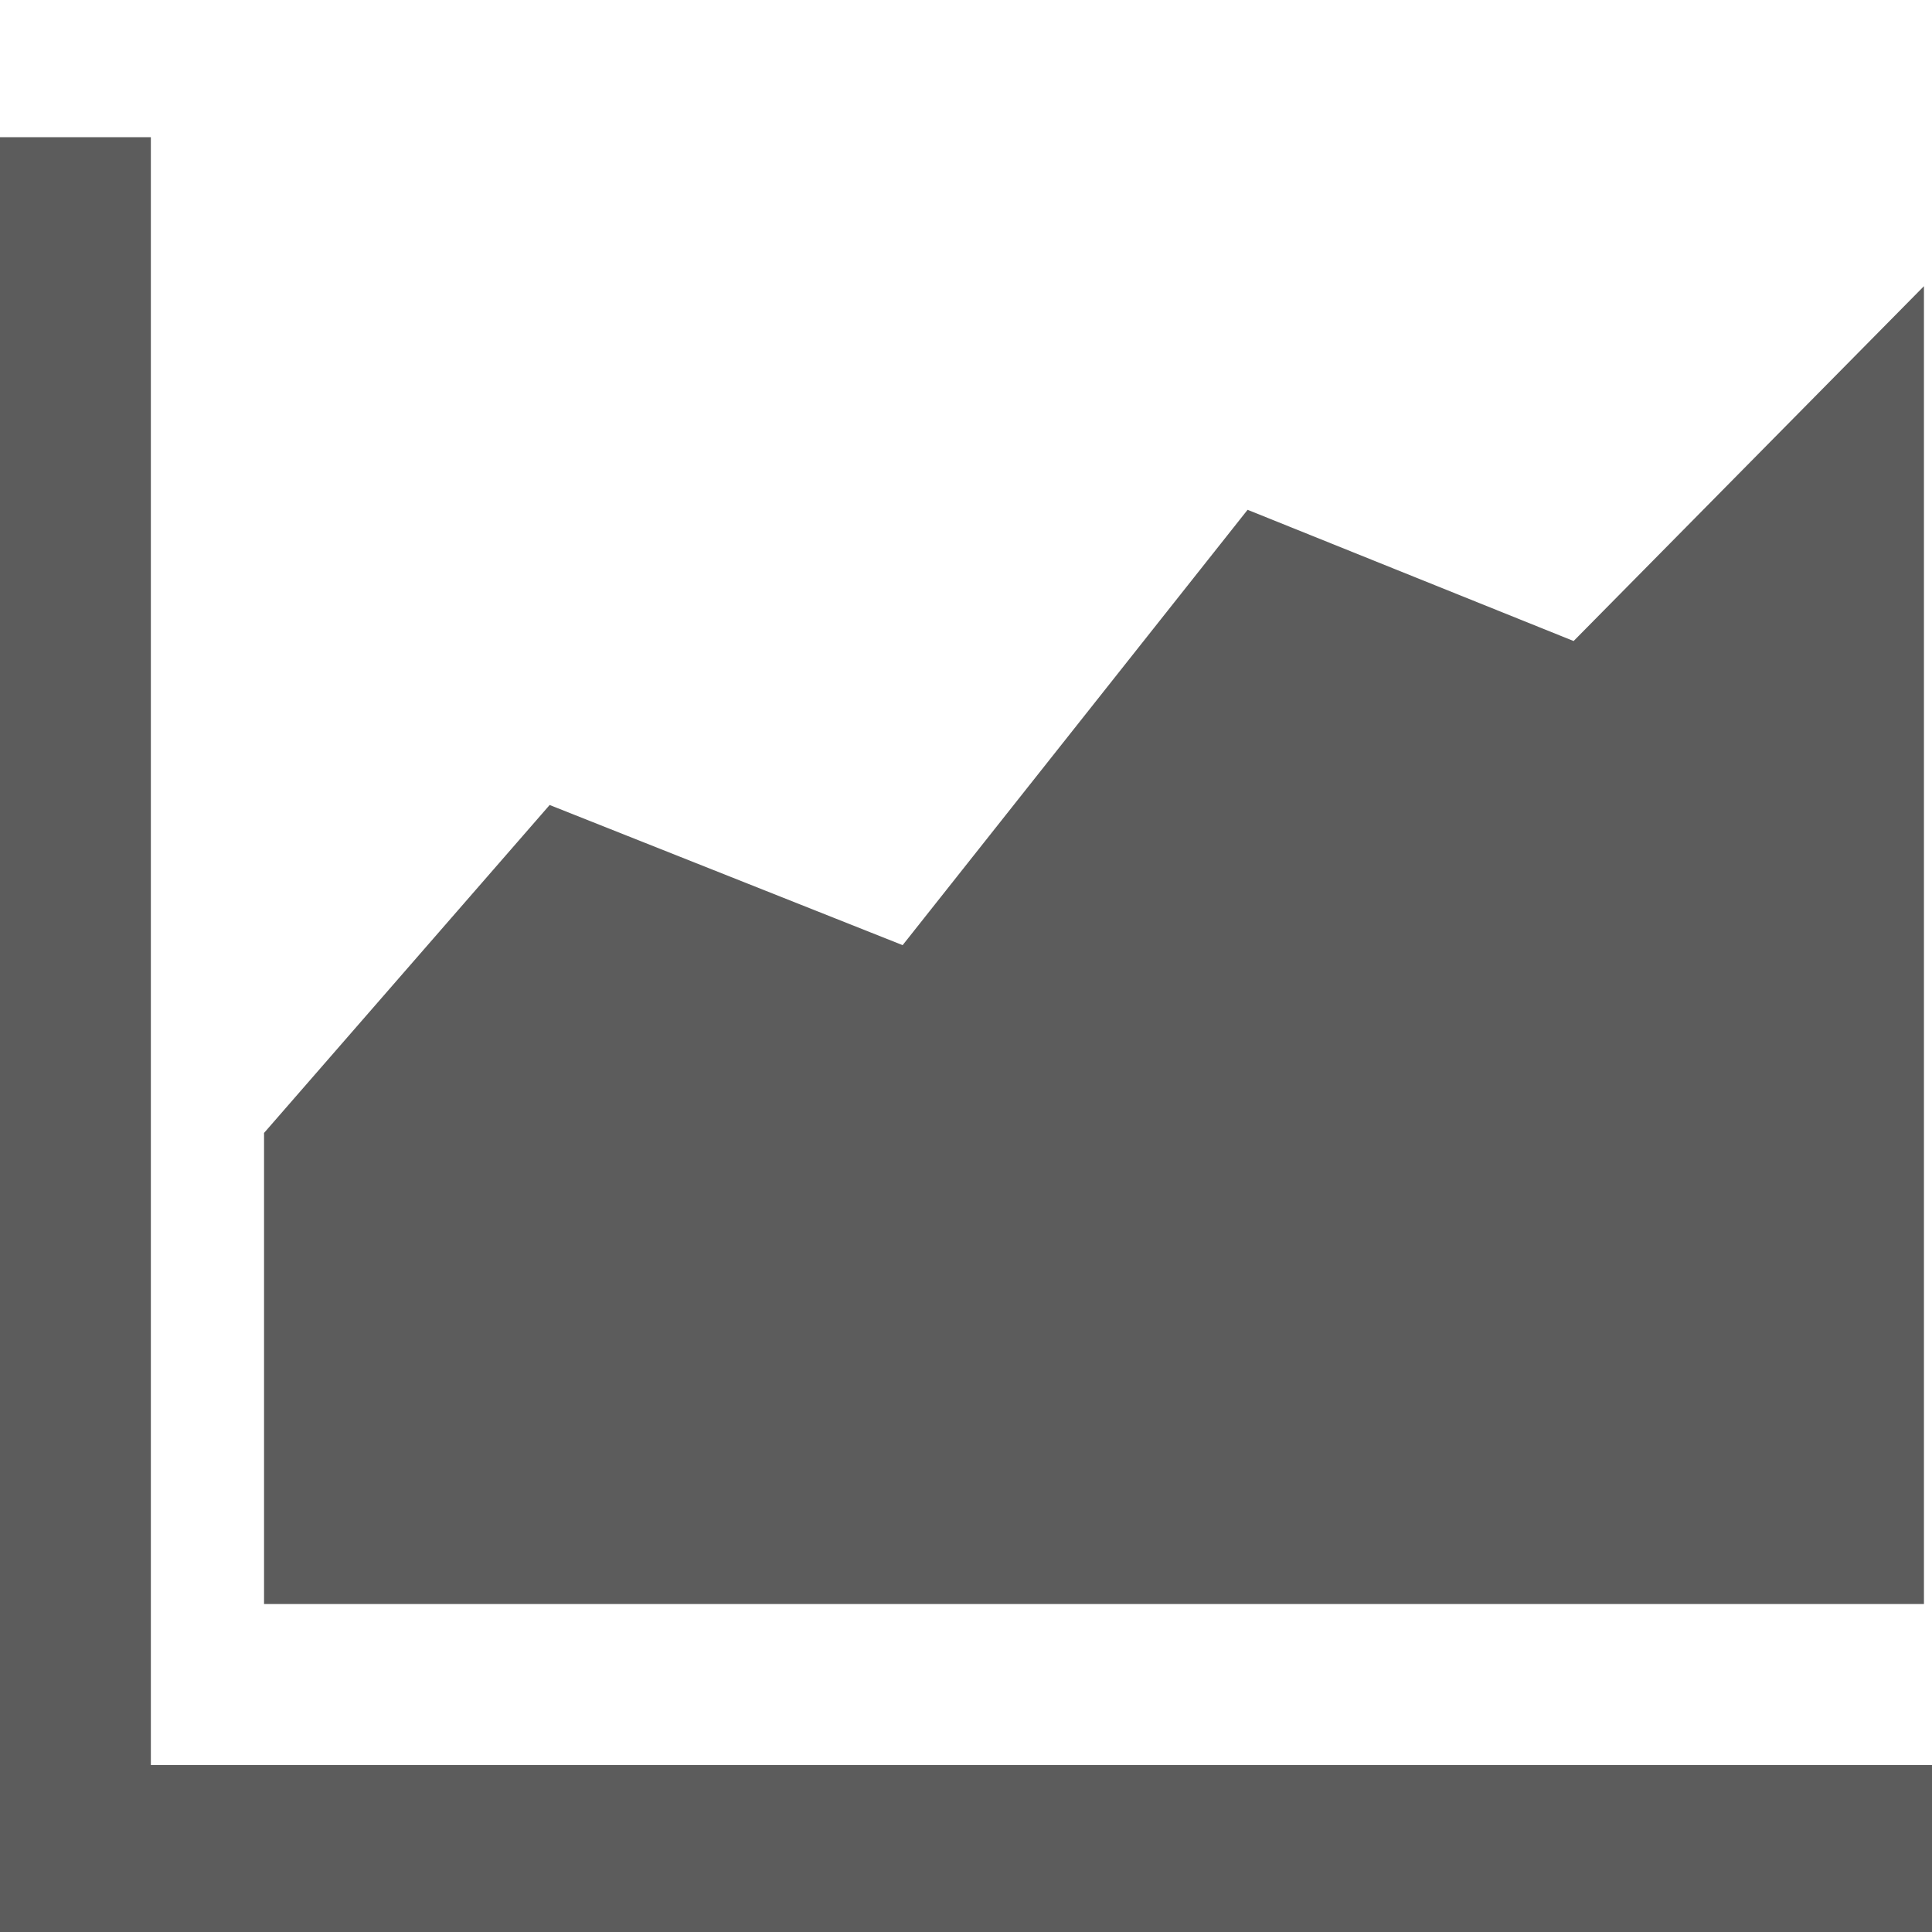 <svg width="24" height="24" viewBox="0 0 24 24" fill="none" xmlns="http://www.w3.org/2000/svg">
<g clip-path="url(#clip0_45_86)">
<path d="M0 24H24V21.926H1.874V1.704H0V24ZM3.28 19.926H23.9V3.555L19.548 7.963L15.498 6.333L11.213 11.741L6.828 10L3.28 14.074V19.926Z" fill="#5C5C5C"/>
</g>
<defs>
<clipPath id="clip0_45_86">
<rect width="24" height="24" fill="white"/>
</clipPath>
</defs>
</svg>
